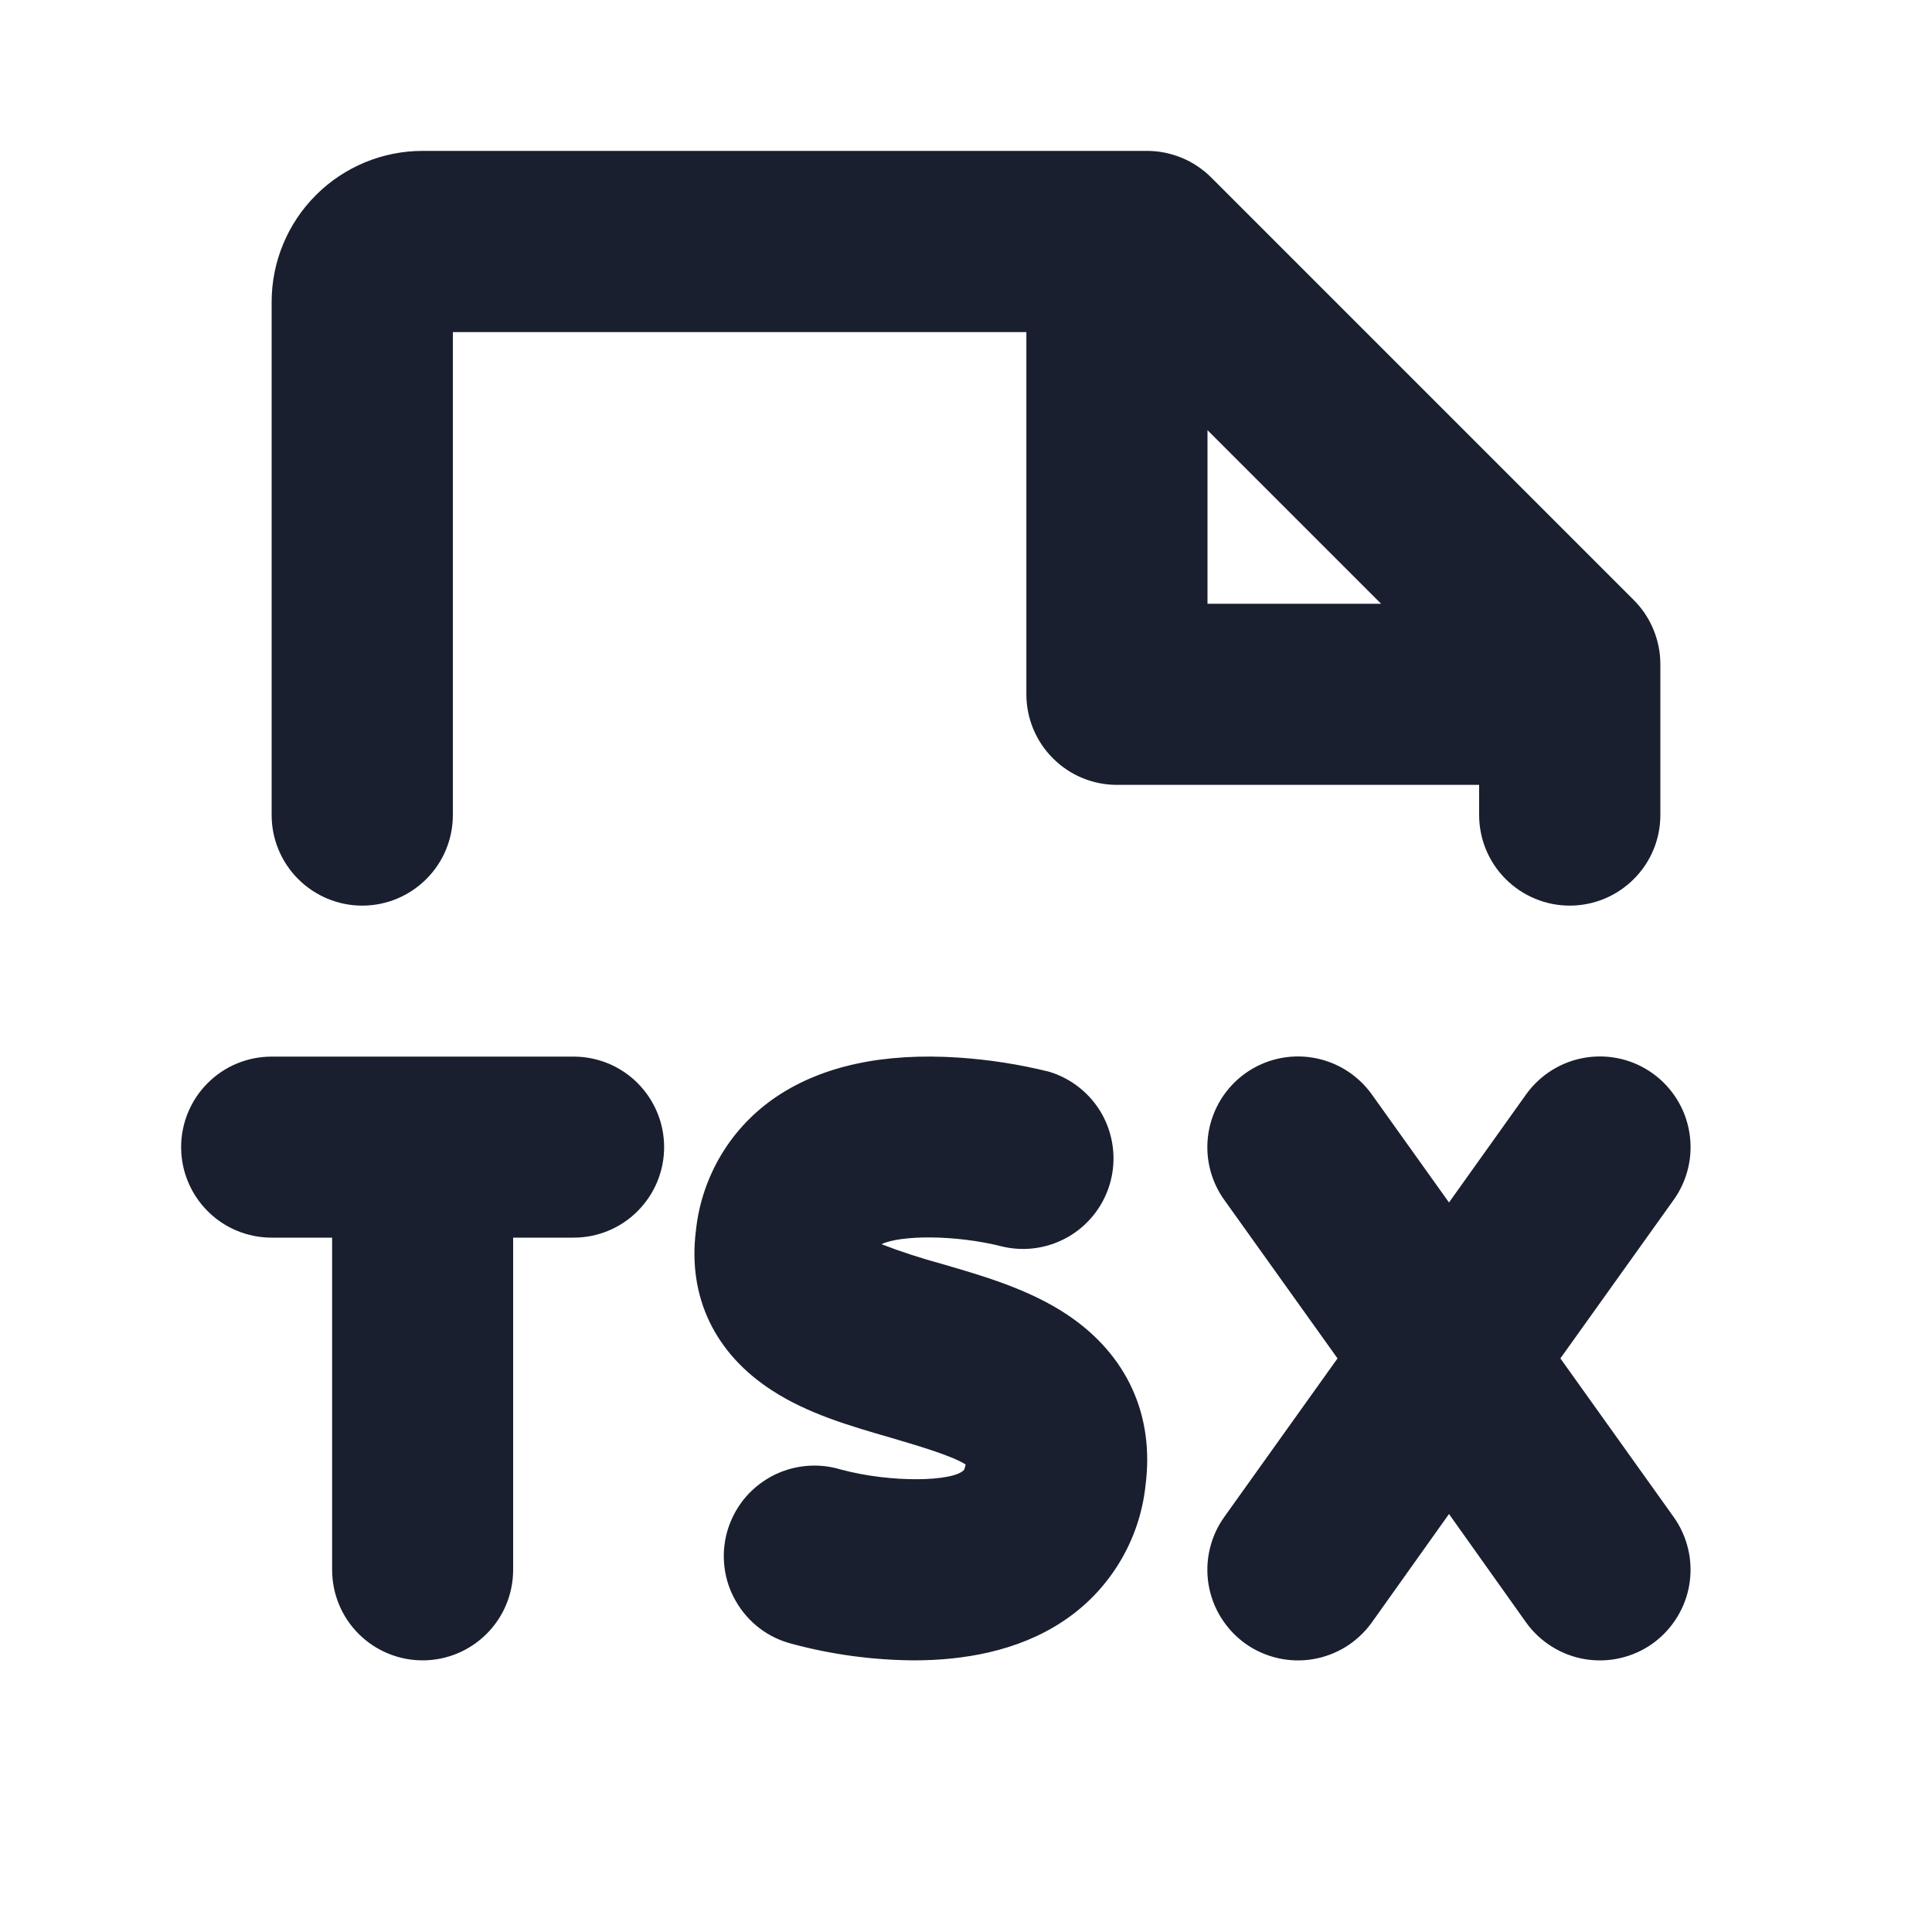 <svg width="20" height="20" viewBox="0 0 20 20" fill="none" xmlns="http://www.w3.org/2000/svg">
<path d="M17.325 15.703C17.397 15.803 17.448 15.917 17.476 16.037C17.504 16.157 17.508 16.281 17.488 16.403C17.468 16.524 17.424 16.641 17.359 16.745C17.294 16.85 17.209 16.941 17.109 17.013C17.009 17.085 16.895 17.136 16.775 17.164C16.655 17.192 16.531 17.196 16.409 17.176C16.288 17.156 16.171 17.112 16.067 17.047C15.962 16.982 15.871 16.897 15.799 16.797L15 15.673L14.2 16.797C14.128 16.897 14.037 16.982 13.933 17.047C13.828 17.112 13.711 17.156 13.59 17.176C13.468 17.196 13.344 17.192 13.224 17.164C13.104 17.136 12.99 17.085 12.89 17.013C12.79 16.941 12.705 16.85 12.64 16.745C12.575 16.641 12.531 16.524 12.511 16.403C12.491 16.281 12.495 16.157 12.523 16.037C12.551 15.917 12.602 15.803 12.674 15.703L13.846 14.062L12.674 12.422C12.529 12.22 12.47 11.968 12.511 11.722C12.552 11.477 12.688 11.257 12.89 11.112C13.093 10.967 13.344 10.908 13.59 10.949C13.835 10.989 14.055 11.126 14.2 11.328L15 12.448L15.799 11.328C15.944 11.126 16.164 10.989 16.409 10.949C16.655 10.908 16.907 10.967 17.109 11.112C17.311 11.257 17.448 11.477 17.488 11.722C17.529 11.968 17.47 12.22 17.325 12.422L16.153 14.062L17.325 15.703ZM11.056 13.615C10.655 13.345 10.17 13.206 9.743 13.082C9.534 13.025 9.327 12.958 9.125 12.88C9.316 12.787 9.884 12.778 10.38 12.905C10.617 12.96 10.866 12.92 11.075 12.794C11.283 12.668 11.434 12.466 11.496 12.231C11.558 11.996 11.526 11.746 11.408 11.534C11.289 11.322 11.092 11.164 10.859 11.094C10.552 11.018 10.238 10.969 9.922 10.948C9.146 10.897 8.516 11.033 8.039 11.352C7.807 11.508 7.611 11.713 7.467 11.953C7.323 12.193 7.233 12.461 7.204 12.74C7.118 13.423 7.398 14.011 7.994 14.395C8.367 14.637 8.803 14.762 9.224 14.884C9.459 14.954 9.845 15.064 9.996 15.16C9.993 15.179 9.988 15.198 9.98 15.216C9.873 15.337 9.231 15.355 8.699 15.211C8.58 15.175 8.455 15.164 8.331 15.177C8.207 15.19 8.087 15.228 7.978 15.288C7.869 15.348 7.773 15.429 7.695 15.527C7.618 15.625 7.561 15.737 7.527 15.857C7.494 15.977 7.484 16.102 7.5 16.226C7.515 16.349 7.555 16.468 7.618 16.576C7.68 16.684 7.763 16.779 7.862 16.855C7.961 16.93 8.074 16.985 8.195 17.016C8.608 17.128 9.033 17.185 9.461 17.188C9.966 17.188 10.534 17.096 11.002 16.785C11.24 16.628 11.439 16.421 11.587 16.178C11.735 15.935 11.828 15.662 11.858 15.379C11.953 14.651 11.666 14.026 11.056 13.615ZM5.938 10.938H2.812C2.564 10.938 2.325 11.036 2.15 11.212C1.974 11.388 1.875 11.626 1.875 11.875C1.875 12.124 1.974 12.362 2.15 12.538C2.325 12.714 2.564 12.812 2.812 12.812H3.438V16.25C3.438 16.499 3.536 16.737 3.712 16.913C3.888 17.089 4.126 17.188 4.375 17.188C4.624 17.188 4.862 17.089 5.038 16.913C5.214 16.737 5.312 16.499 5.312 16.25V12.812H5.938C6.186 12.812 6.425 12.714 6.6 12.538C6.776 12.362 6.875 12.124 6.875 11.875C6.875 11.626 6.776 11.388 6.6 11.212C6.425 11.036 6.186 10.938 5.938 10.938ZM2.812 8.438V3.125C2.812 2.711 2.977 2.313 3.27 2.02C3.563 1.727 3.961 1.562 4.375 1.562H11.875C11.998 1.562 12.12 1.587 12.234 1.634C12.348 1.681 12.451 1.75 12.538 1.837L16.913 6.212C17 6.299 17.069 6.402 17.116 6.516C17.163 6.63 17.188 6.752 17.188 6.875V8.438C17.188 8.686 17.089 8.925 16.913 9.1C16.737 9.276 16.499 9.375 16.25 9.375C16.001 9.375 15.763 9.276 15.587 9.1C15.411 8.925 15.312 8.686 15.312 8.438V8.125H11.562C11.314 8.125 11.075 8.026 10.9 7.85C10.724 7.675 10.625 7.436 10.625 7.188V3.438H4.688V8.438C4.688 8.686 4.589 8.925 4.413 9.1C4.237 9.276 3.999 9.375 3.75 9.375C3.501 9.375 3.263 9.276 3.087 9.1C2.911 8.925 2.812 8.686 2.812 8.438ZM12.5 6.25H14.297L12.5 4.453V6.25Z" fill="#191F2E"/>
</svg>
